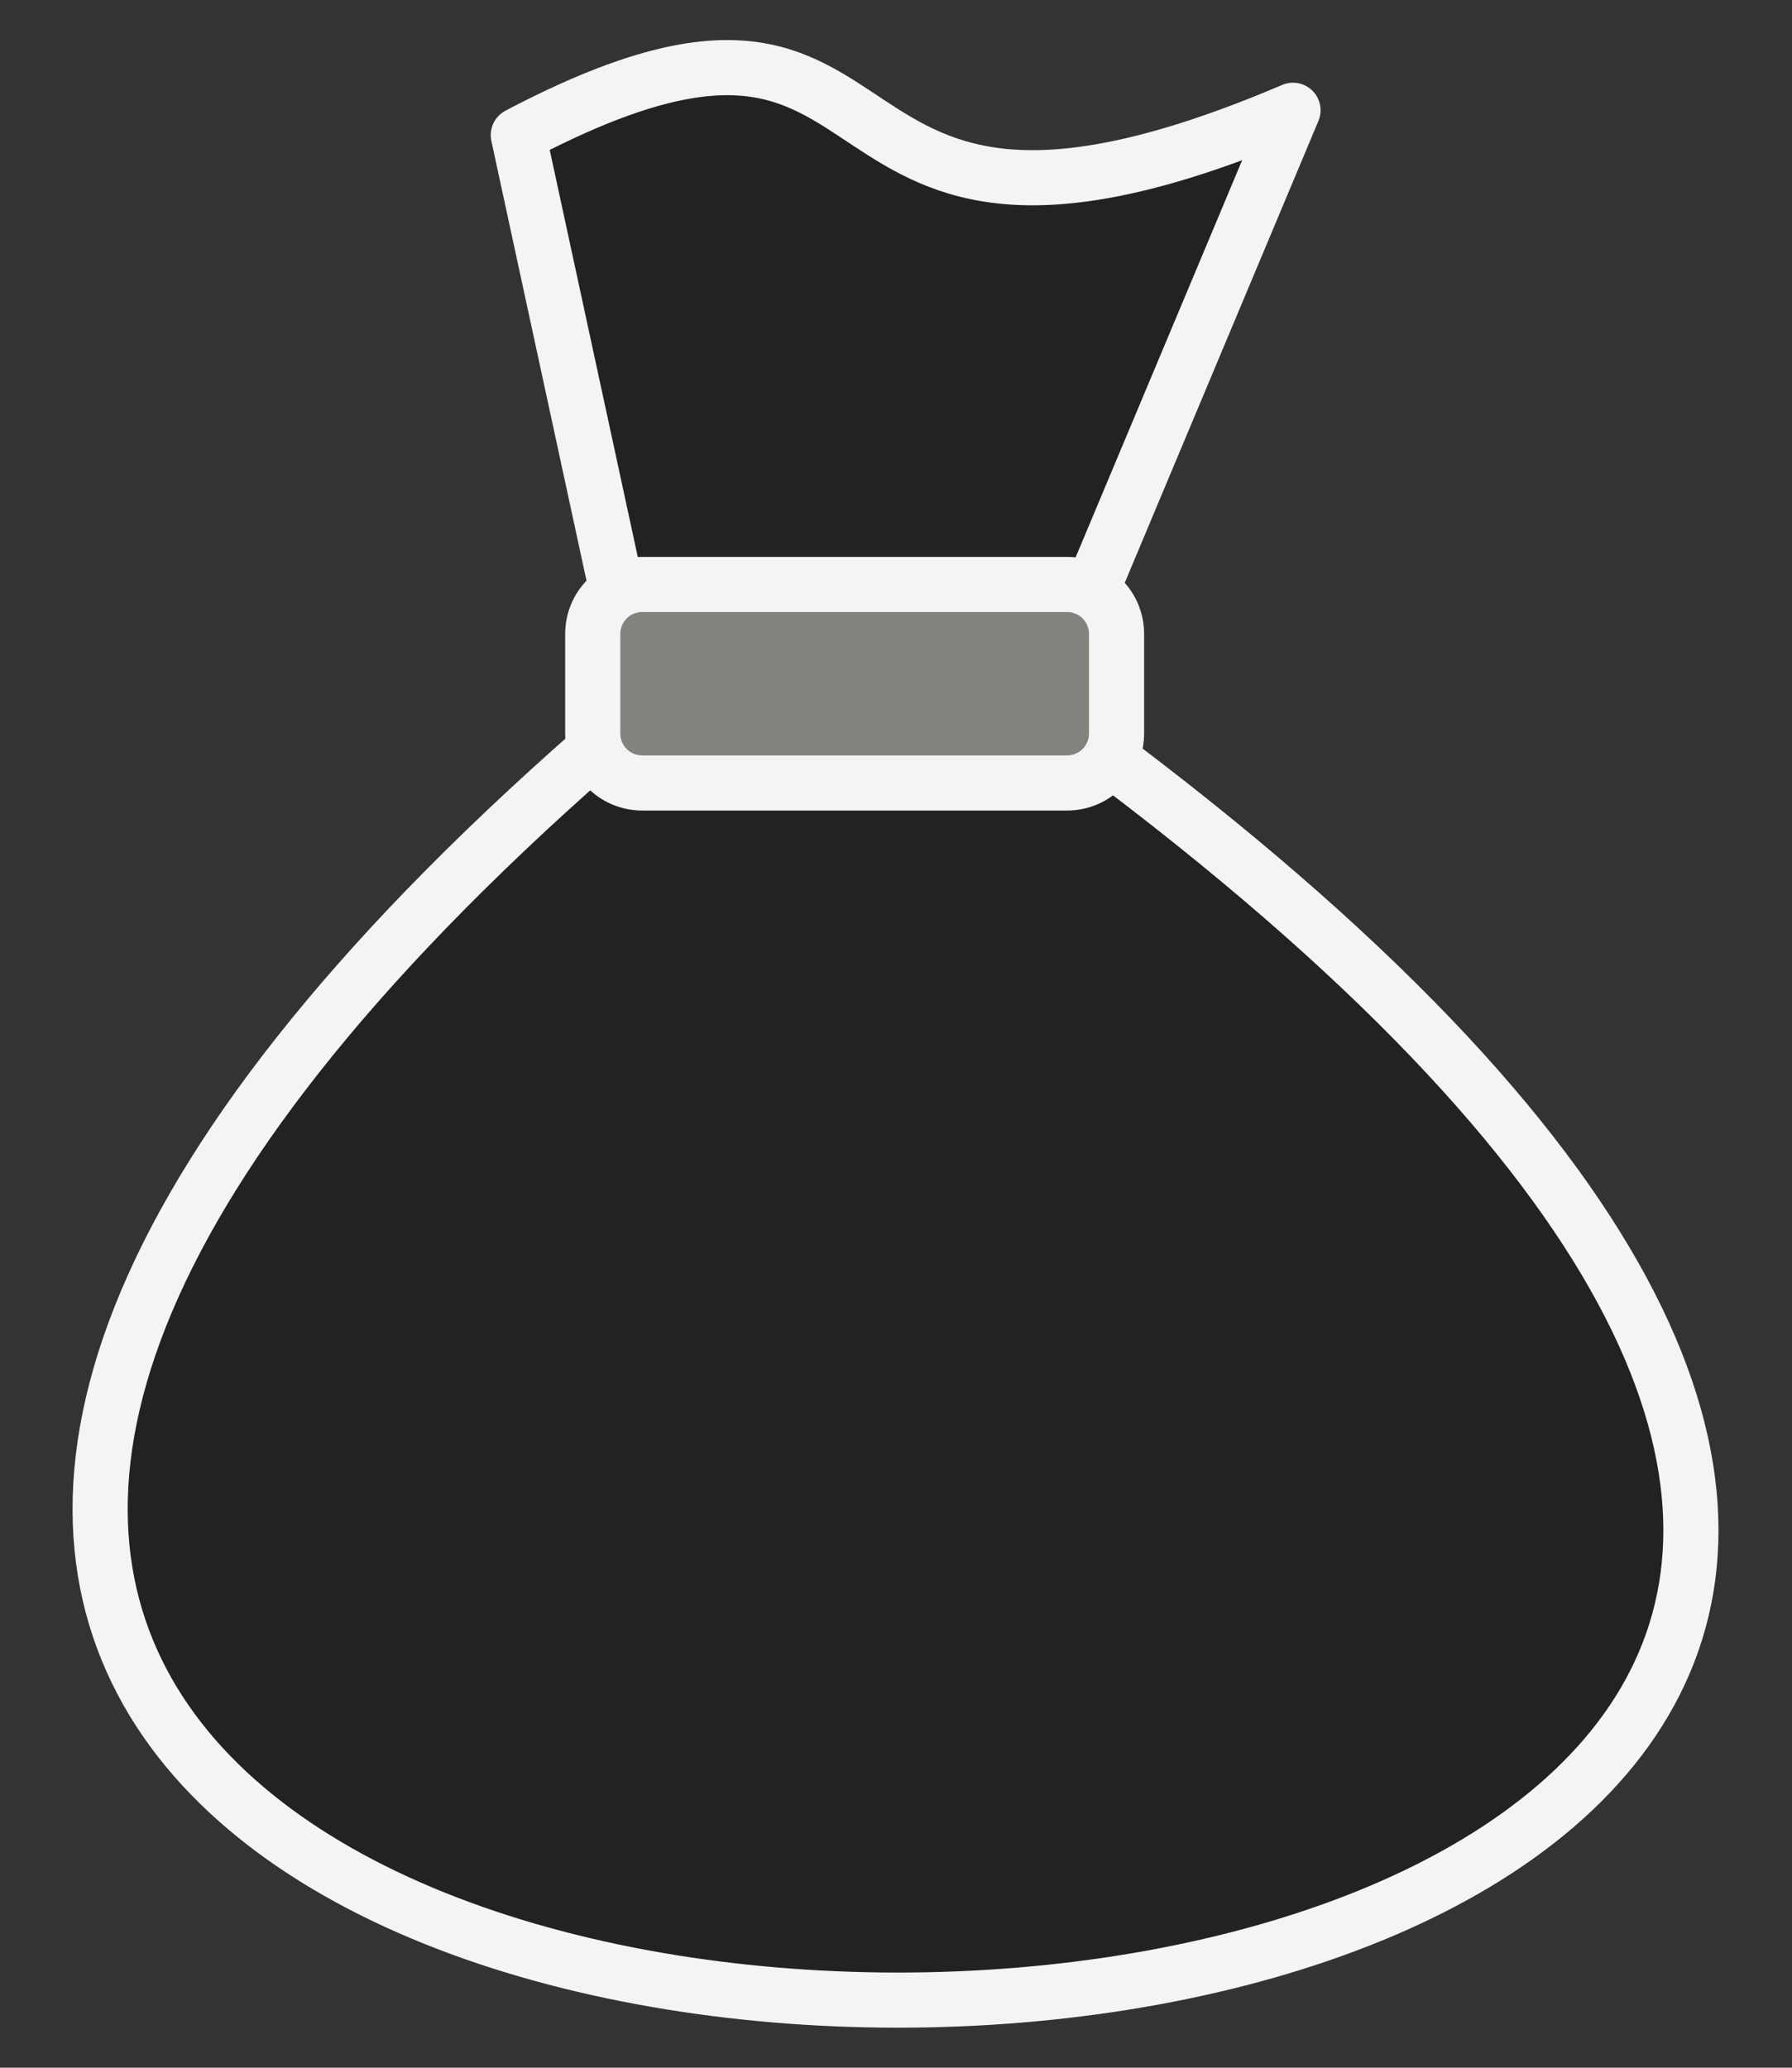 <?xml version="1.0" encoding="utf-8"?>
<!-- Generator: Adobe Illustrator 22.0.1, SVG Export Plug-In . SVG Version: 6.00 Build 0)  -->
<svg version="1.1" id="Layer_1" xmlns="http://www.w3.org/2000/svg" xmlns:xlink="http://www.w3.org/1999/xlink" x="0px" y="0px"
	 viewBox="0 0 65 75" style="enable-background:new 0 0 65 75;" xml:space="preserve">
<rect x="0" y="0" width="65" height="75" fill="#333333" stroke="none"/>
<style type="text/css">
	.st0{fill:#222220;stroke:#F4F4F4;stroke-width:2;stroke-linejoin:round;stroke-miterlimit:10;}
	.st1{fill:#82837c;stroke:#F4F4F4;stroke-width:2;stroke-linejoin:round;stroke-miterlimit:10;}
</style>
<g>
	<path class="st0" d="M18.8,4.9c15.4-8.1,9.1,7.2,28.1-0.9l-9.1,21.7c84.2,60.6-90.5,64.3-14.5,0L18.8,4.9z"/>
	<path class="st1" d="M38.7,28.4H23.3c-1,0-1.8-0.8-1.8-1.8V23c0-1,0.8-1.8,1.8-1.8h15.4c1,0,1.8,0.8,1.8,1.8v3.6
		C40.5,27.6,39.7,28.4,38.7,28.4z"/>
</g>
</svg>
